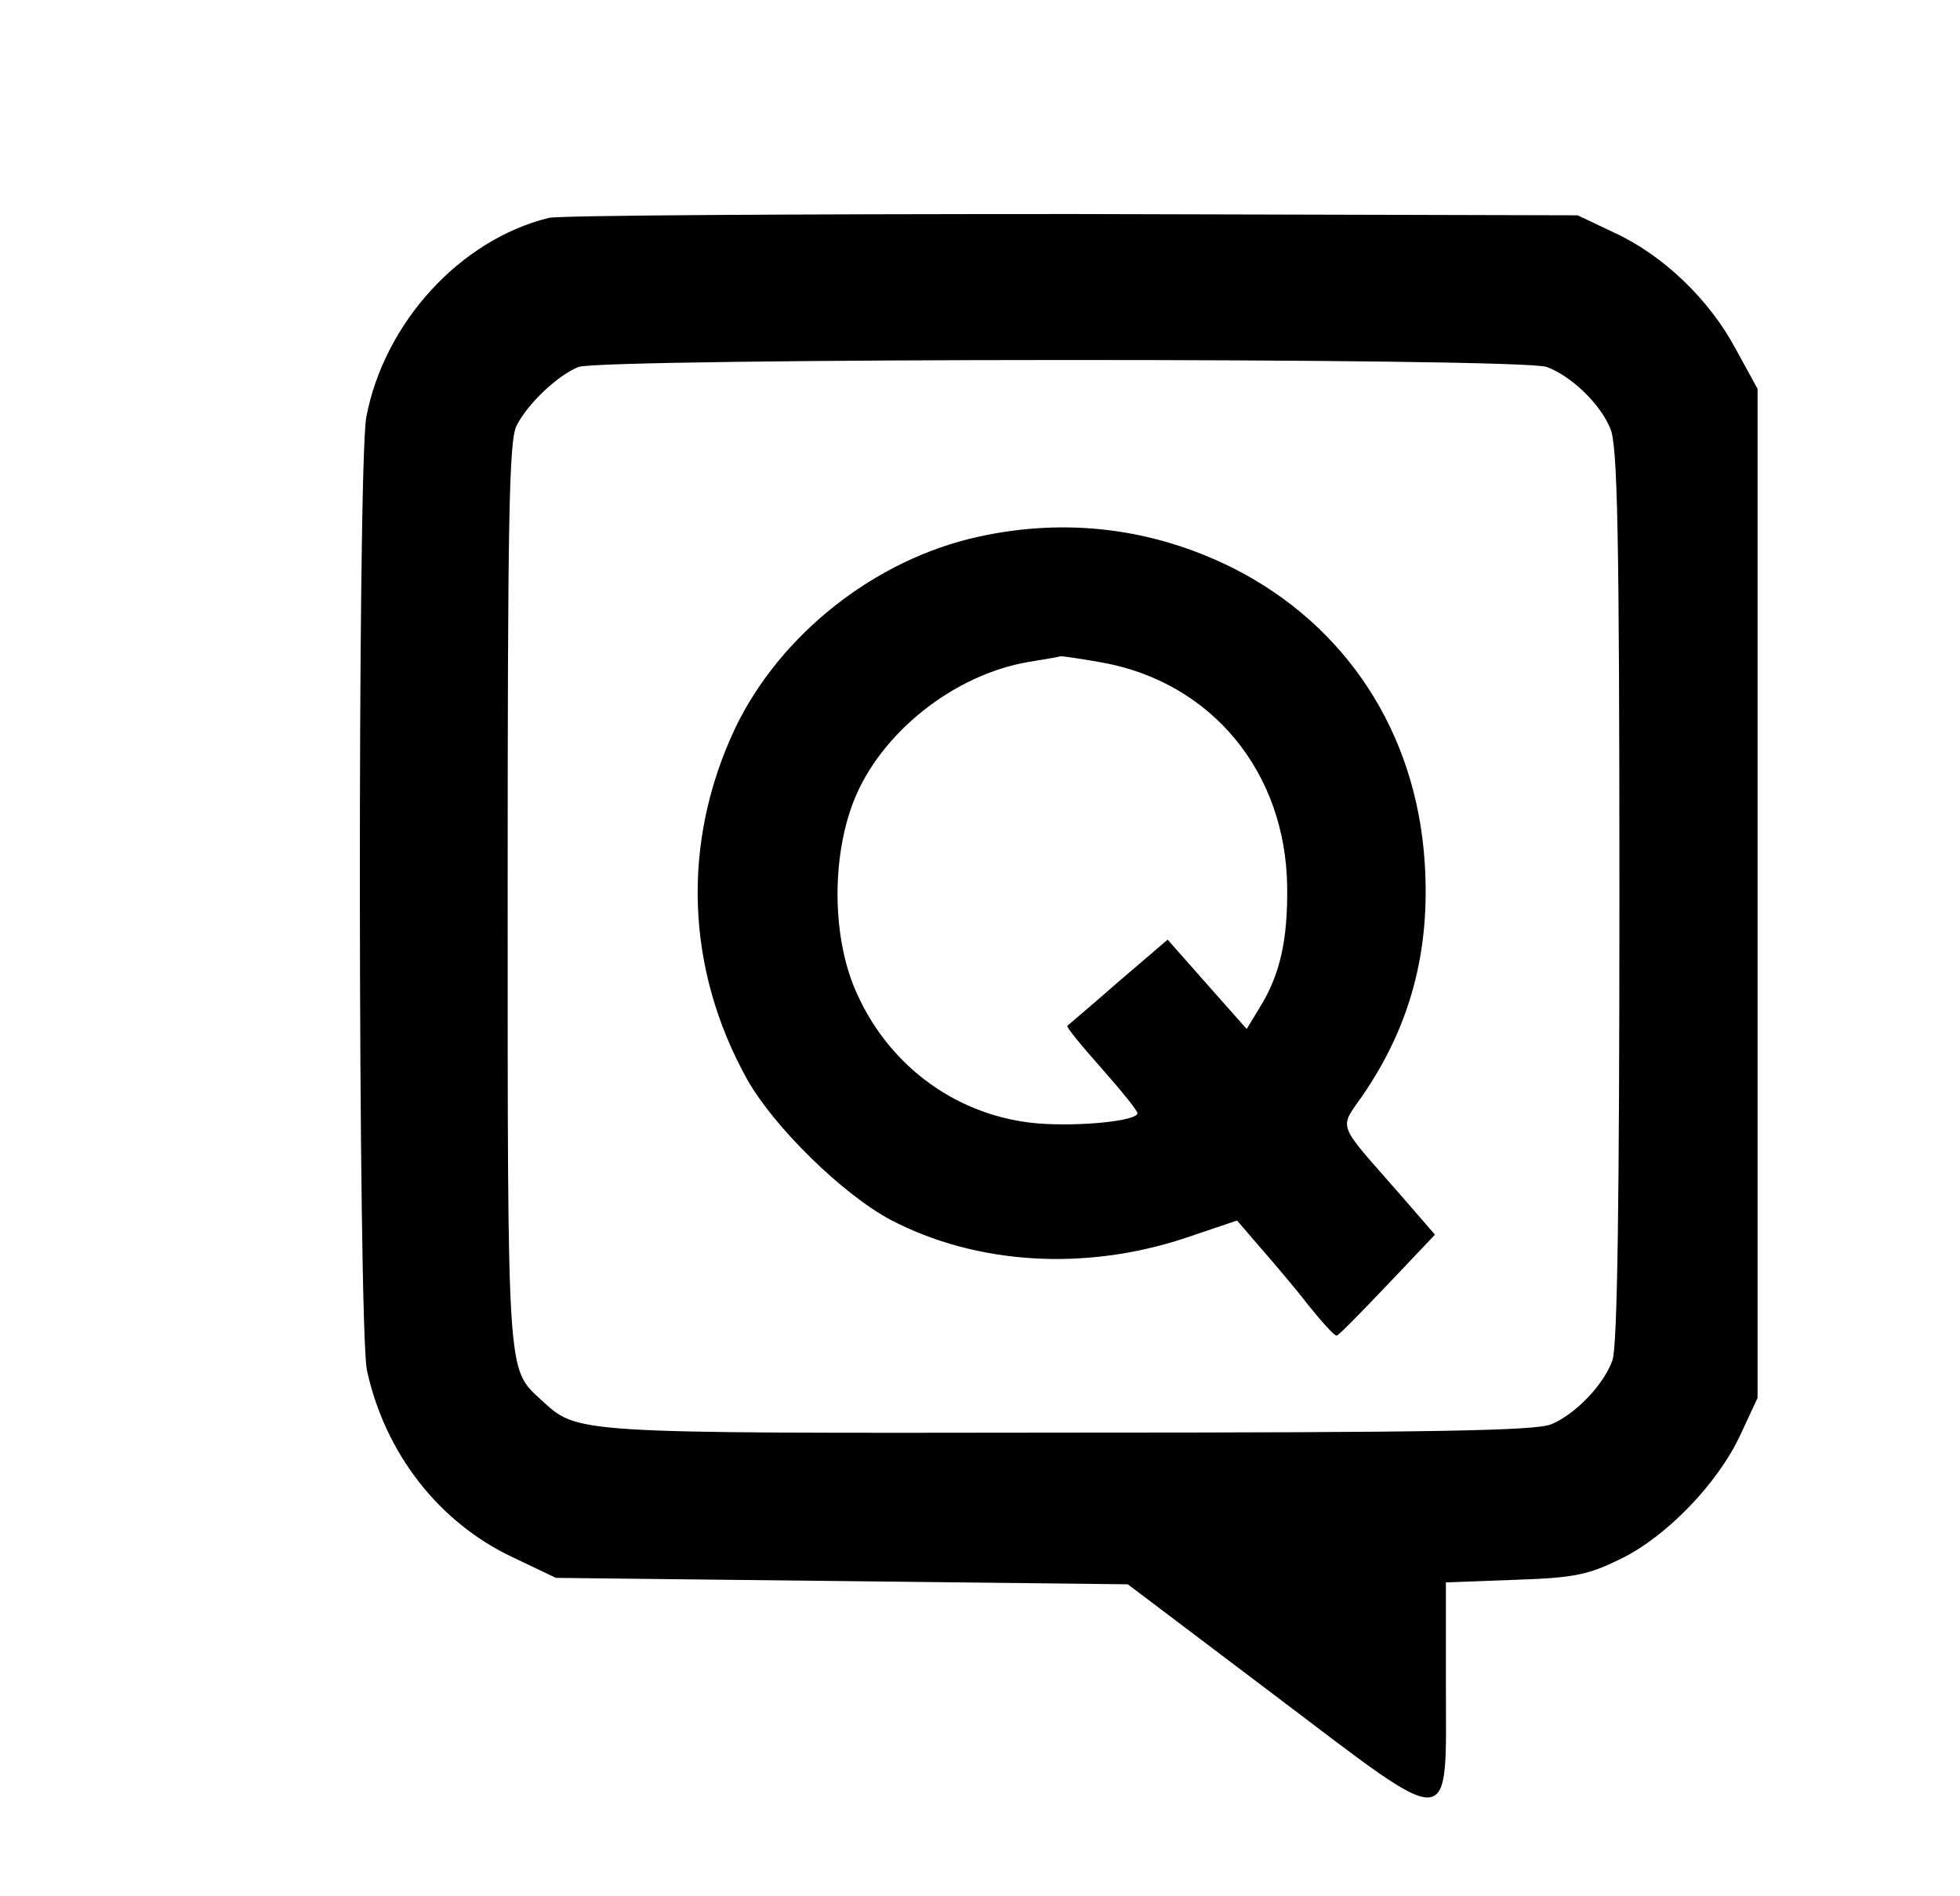 <?xml version="1.0" standalone="no"?>
<!DOCTYPE svg PUBLIC "-//W3C//DTD SVG 20010904//EN" "http://www.w3.org/TR/2001/REC-SVG-20010904/DTD/svg10.dtd">
<svg xmlns="http://www.w3.org/2000/svg" version="1.0" width="305pt" height="295pt" viewBox="0 0 305 295" preserveAspectRatio="xMidYMid meet">
<g transform="translate(0,295) scale(0.1,-0.1)" fill="#000000" stroke="none">
<path d="M854 2611 c-138 -34 -256 -163 -284 -310 -14 -78 -13 -1414 1 -1483 28 -129 112 -237 227 -291 l67 -32 445 -5 445 -5 229 -173 c283 -214 266 -215 266 18 l0 158 108 4 c93 3 114 8 165 33 71 35 150 117 185 192 l27 58 0 785 0 785 -34 62 c-41 77 -113 146 -189 181 l-57 27 -785 2 c-432 0 -799 -2 -816 -6z m1553 -232 c38 -14 83 -57 99 -96 11 -26 14 -159 14 -727 0 -467 -3 -704 -11 -723 -14 -38 -57 -83 -95 -99 -24 -10 -178 -13 -753 -13 -780 -1 -761 -2 -820 52 -52 48 -51 34 -51 787 0 584 2 706 14 728 18 35 64 78 96 91 36 14 1469 15 1507 0z"/>
<path d="M1523 2115 c-161 -35 -309 -152 -379 -298 -84 -178 -77 -375 19 -547 42 -74 148 -178 223 -218 134 -70 303 -80 459 -28 l80 27 37 -43 c21 -24 55 -64 75 -90 21 -26 40 -47 43 -46 3 0 38 36 79 79 l74 78 -59 68 c-95 108 -90 96 -54 148 75 109 106 226 97 363 -13 202 -122 369 -298 458 -124 62 -259 79 -396 49z m193 -196 c170 -31 285 -171 287 -349 1 -82 -11 -137 -43 -188 l-20 -33 -62 70 -61 69 -76 -65 c-42 -37 -78 -67 -80 -69 -2 -2 22 -31 53 -66 31 -35 56 -66 56 -70 0 -12 -89 -21 -154 -16 -123 10 -230 86 -282 201 -39 84 -41 211 -5 302 42 105 155 195 271 215 25 4 48 8 51 9 3 0 32 -4 65 -10z"/>
</g>
</svg>
